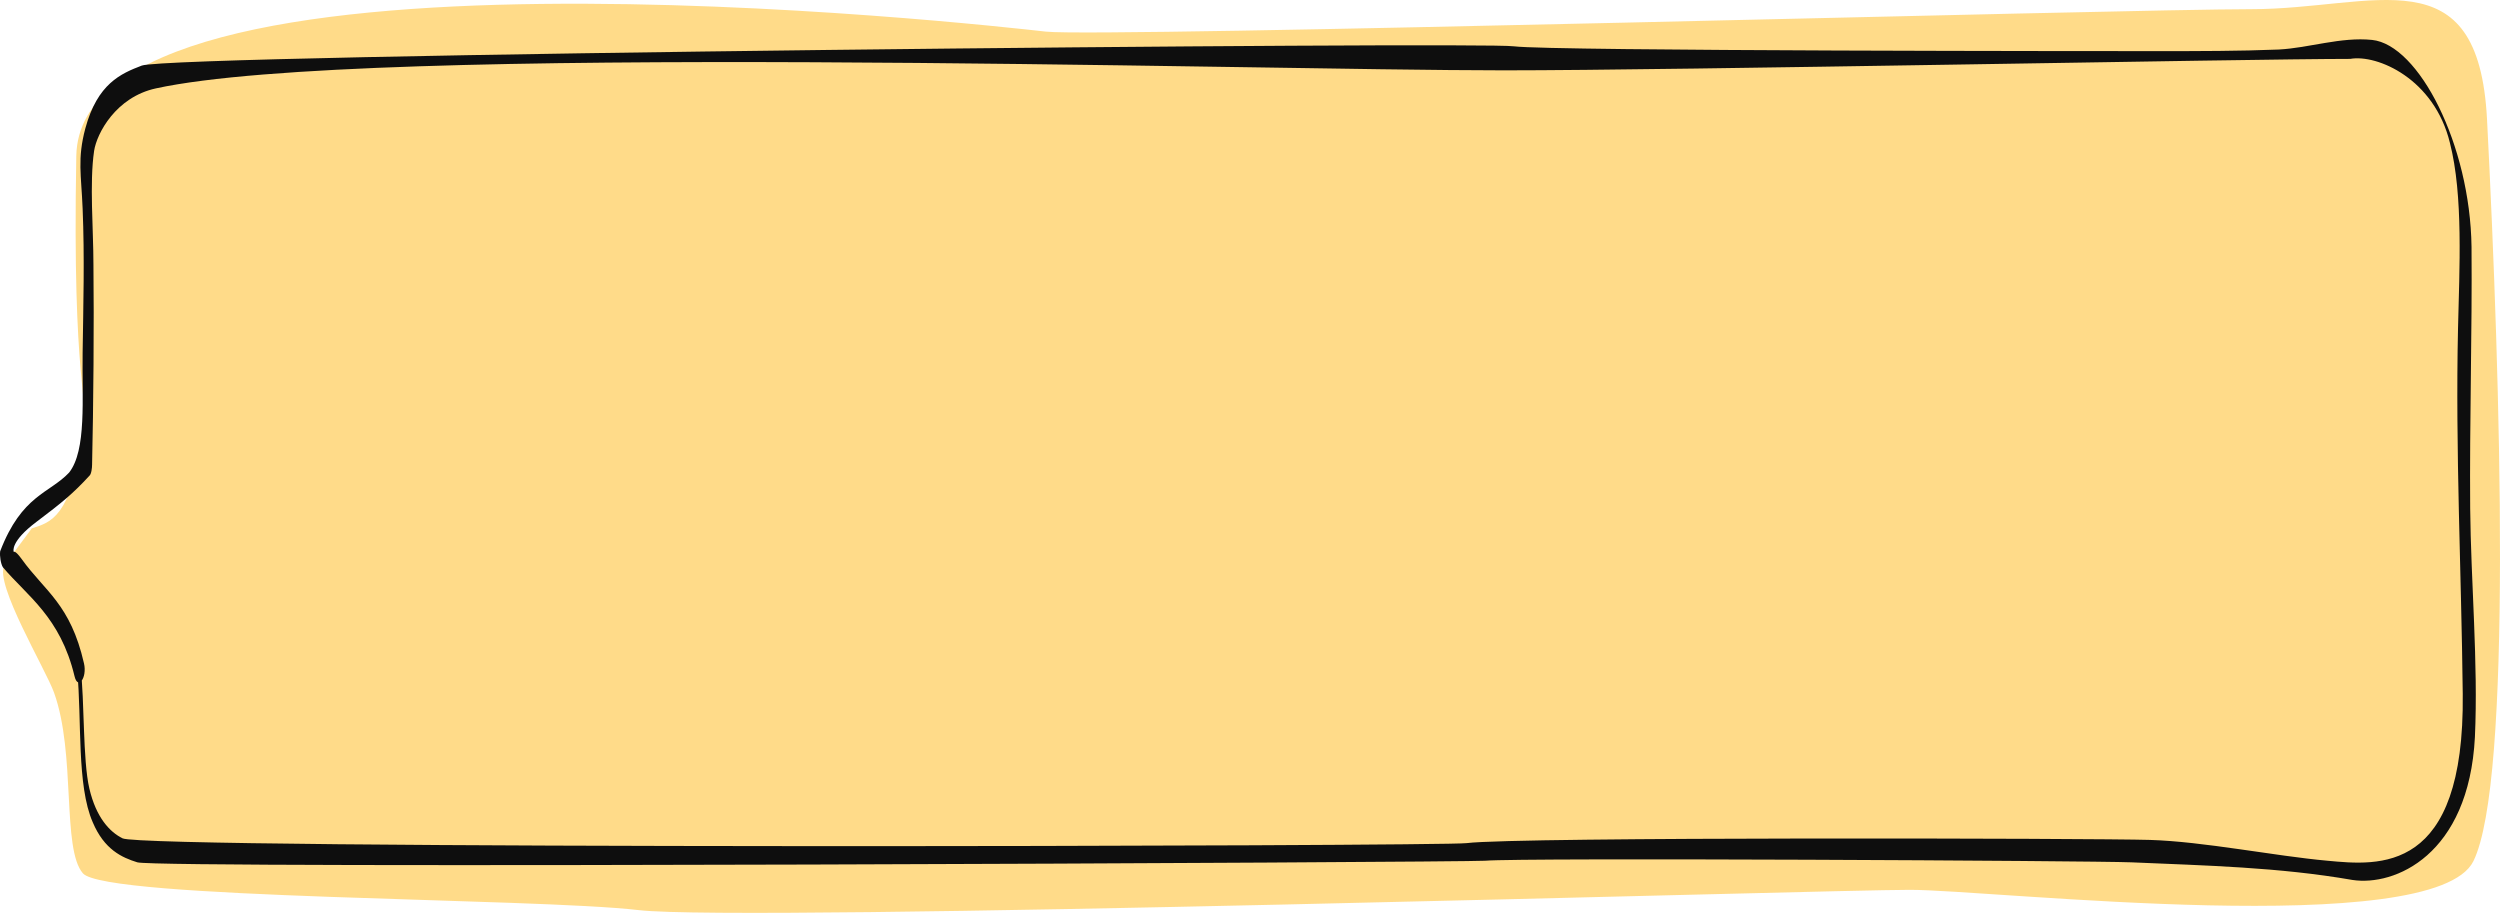 <svg width="826" height="302" viewBox="0 0 826 302" fill="none" xmlns="http://www.w3.org/2000/svg">
<path d="M27.5 143.969C23.256 171.02 16.864 172.544 10.5 174.569L1.44 186.775C-1.928 192.85 15.038 221.028 17.846 228.816C25.146 249.065 20.374 280.452 27.394 288.551C34.824 297.125 176.206 296.651 211.023 300.701C245.84 304.751 603.484 294 631 294C658.516 294 804.308 310.826 817.224 284.502C830.14 258.177 826.209 126.556 821.716 39.484C818.874 -15.604 784.654 3.036 743.66 3.036C702.666 3.036 363.496 12.469 345.526 10.444L345.434 10.434C326.557 8.307 26.623 -25.495 25.21 51.521C23.796 128.666 29.587 130.668 27.5 143.969Z" fill="#FFDB89"/>
<path d="M25.513 221.809C27.076 237.683 25.29 259.518 30.648 271.688C34.444 280.683 40.25 283.329 45.386 284.916C52.307 287.033 483.699 284.916 490.621 284.387C503.349 283.329 691.512 284.387 704.239 284.916C728.578 285.975 752.916 286.504 777.254 290.737C791.098 292.853 815.701 282.659 817.711 243.503C818.827 219.163 816.371 192.177 816.148 167.837C815.924 139.264 816.817 110.161 816.594 81.588C816.148 47.723 799.137 14.777 783.73 13.189C773.458 12.131 762.964 15.835 752.916 16.364C739.742 16.893 726.568 16.893 713.394 16.893C700.89 16.893 512.727 16.893 500.223 15.306C490.175 13.718 56.9 17.963 46.852 21.667C39.931 24.313 32.212 27.616 28.192 42.432C25.513 52.486 26.853 57.777 27.299 68.889C27.969 84.763 27.523 101.166 27.299 116.511C27.076 131.856 28.639 148.734 22.833 156.142C16.358 163.021 7.203 163.514 0.058 182.124C-0.165 183.711 0.281 186.357 0.951 187.415C8.99 196.939 19.931 203.818 24.62 223.396C25.736 228.158 28.862 223.925 27.746 219.163C23.28 199.585 14.795 195.352 7.203 184.769C4.5 181.001 4.5 182.887 4.5 182.124C4.5 182.124 3.417 178.913 12 172.455C20.583 165.998 24.173 163.021 29.532 157.2C30.202 156.671 30.425 154.555 30.425 153.497C30.872 134.448 31.095 106.457 30.872 87.409C30.872 75.767 29.532 60.423 31.095 49.84C31.957 44.14 38.25 32.094 51.5 29.204C120.661 14.115 412.5 23.243 496.873 23.243C554 23.243 743.149 19.458 776.5 19.458C785.432 17.87 804.313 26.029 809.449 47.194C813.915 64.656 812.575 88.996 812.128 108.574C811.235 148.788 813.245 189.002 813.691 229.217C814.361 289.009 785.97 285.975 769 284.387C751.36 282.8 728.131 278.038 710.268 277.508C693.521 276.979 501.339 276.45 484.593 278.567C478.117 279.625 46.949 280.683 40.473 276.979C36.231 274.863 31.765 270.101 29.532 260.576C27.299 251.052 27.969 231.333 26.629 220.751C26.853 218.634 25.29 219.163 25.513 221.809Z" fill="#0E0E0E"/>
</svg>
